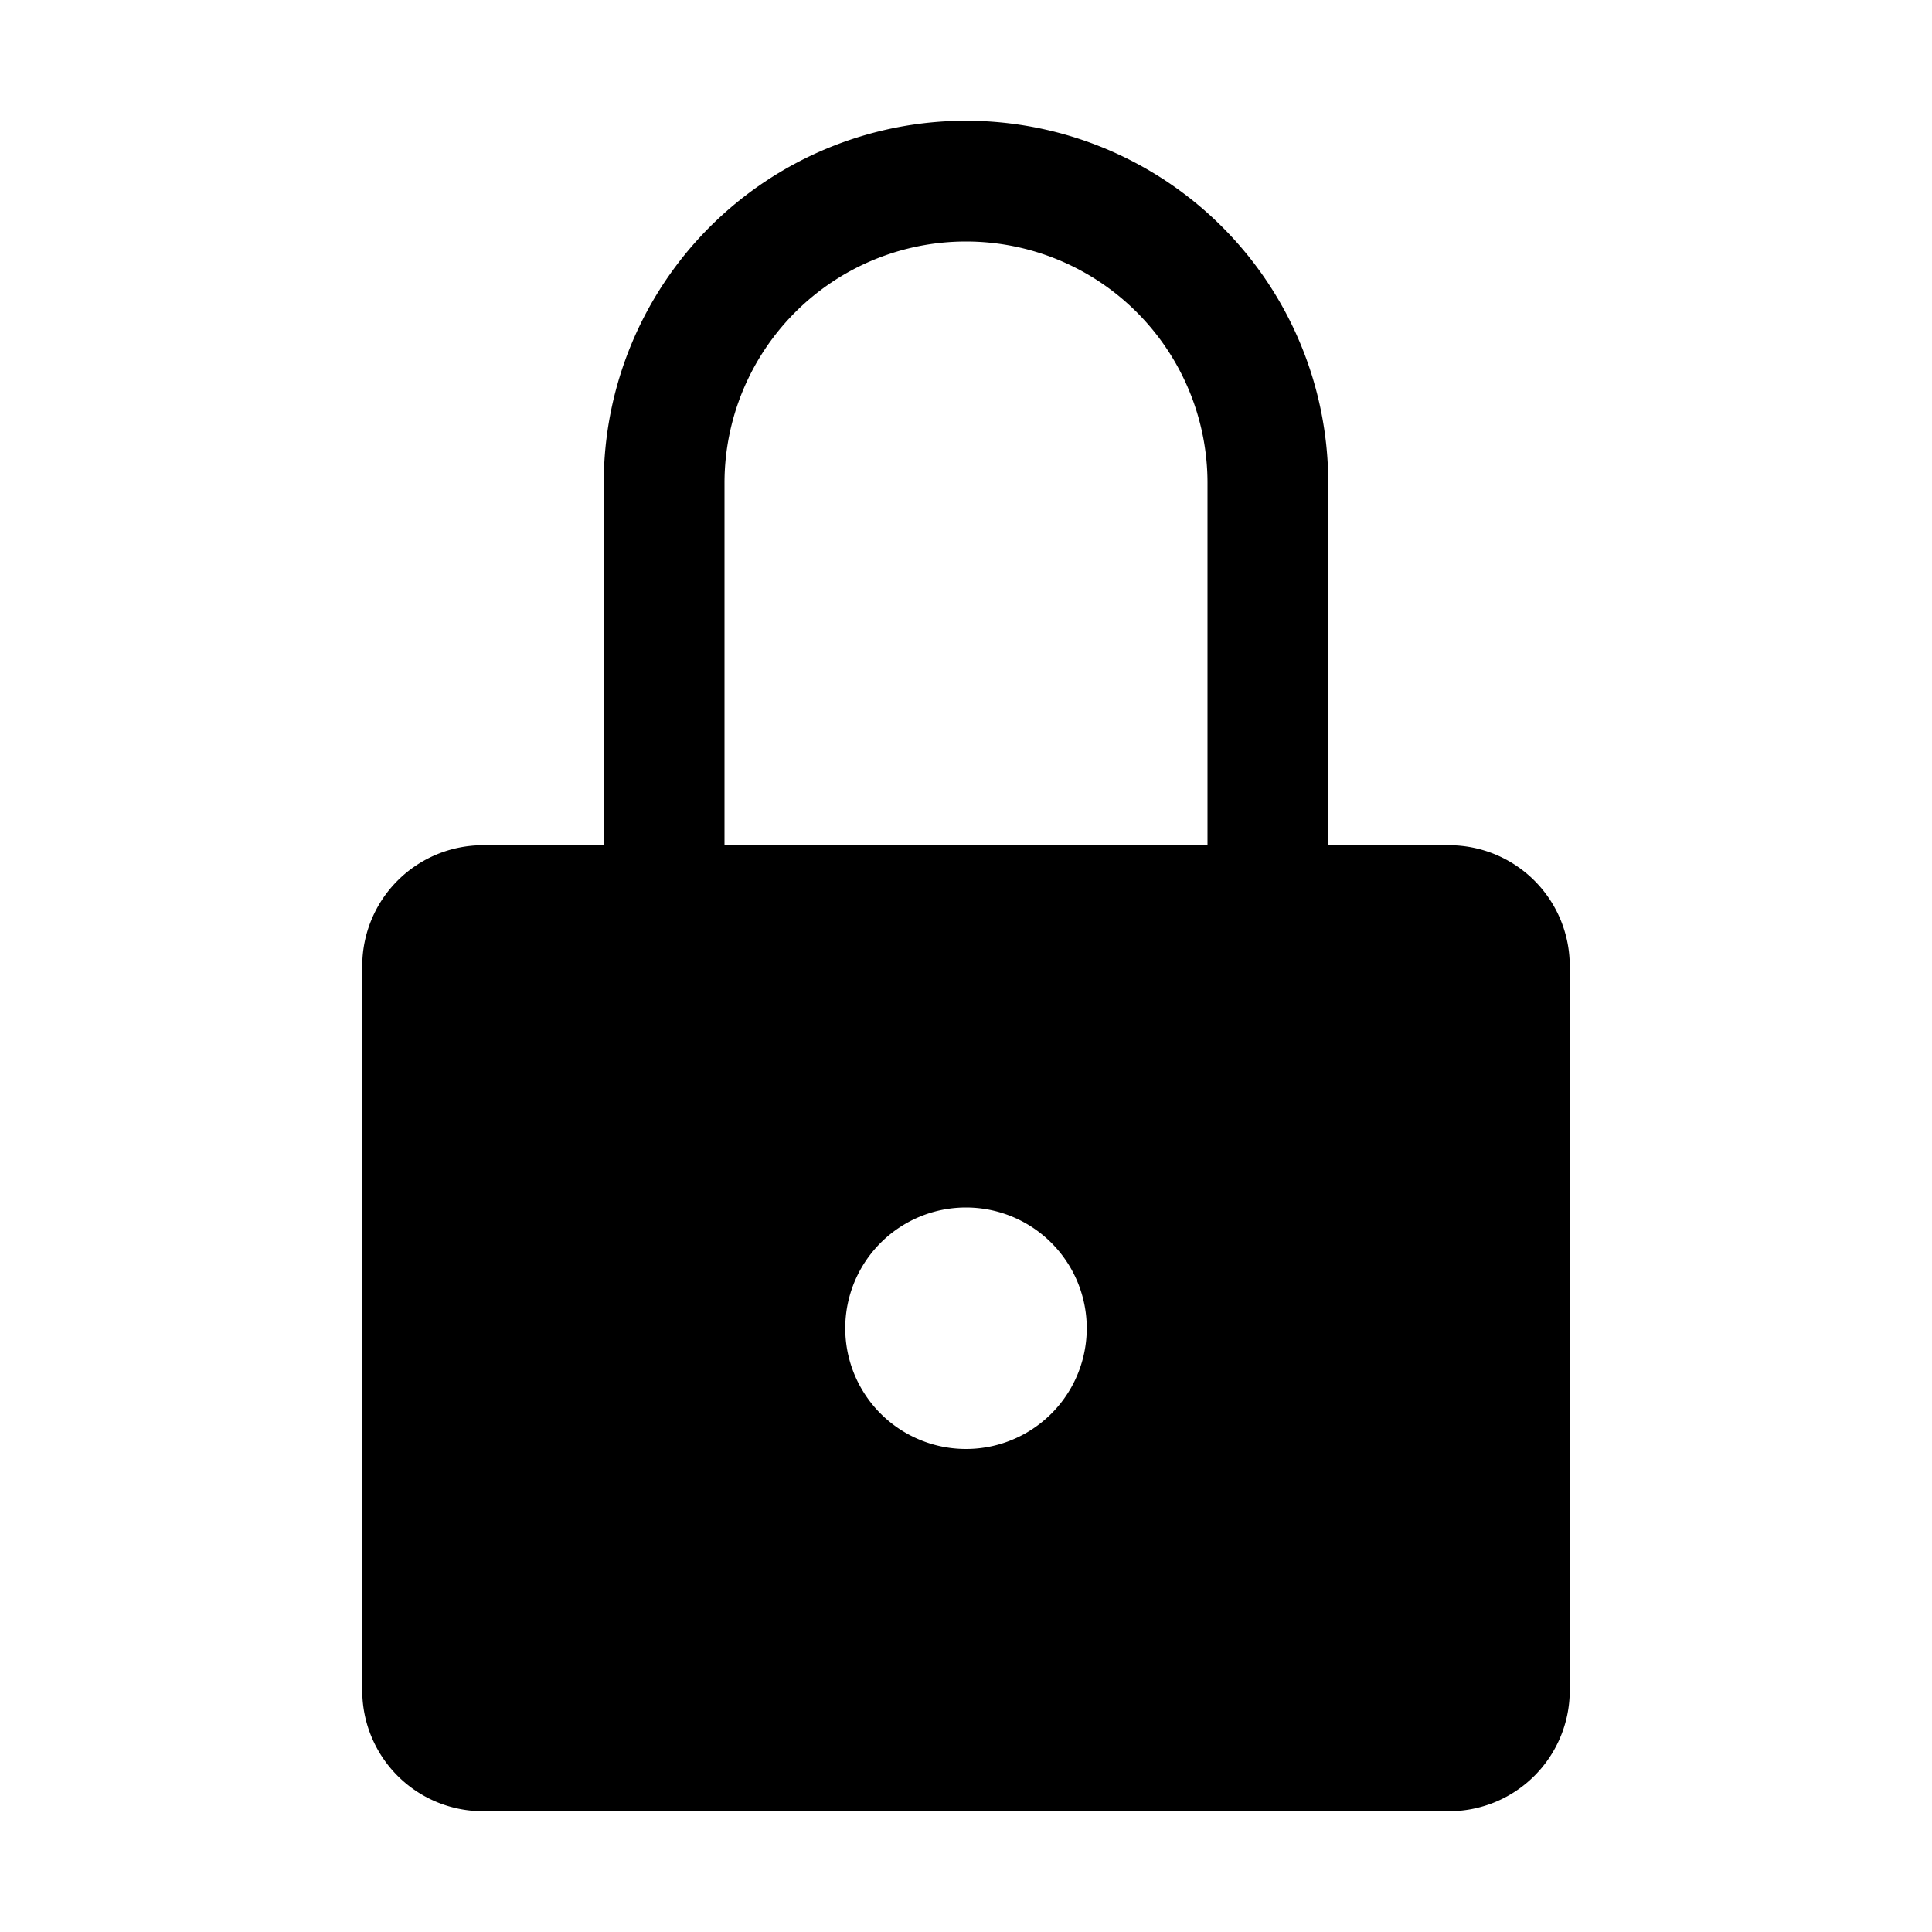 <svg xmlns="http://www.w3.org/2000/svg" fill="none" viewBox="0 0 16 16">
    <path fill="currentColor" fill-rule="evenodd" d="M5 4v3H4a1 1 0 0 0-1 1v6a1 1 0 0 0 1 1h8a1 1 0 0 0 1-1V8a1 1 0 0 0-1-1h-1V4a3 3 0 0 0-6 0m5 3V4a2 2 0 1 0-4 0v3zm-2 3a1 1 0 1 0 0 2 1 1 0 0 0 0-2" clip-rule="evenodd"/>
</svg>
